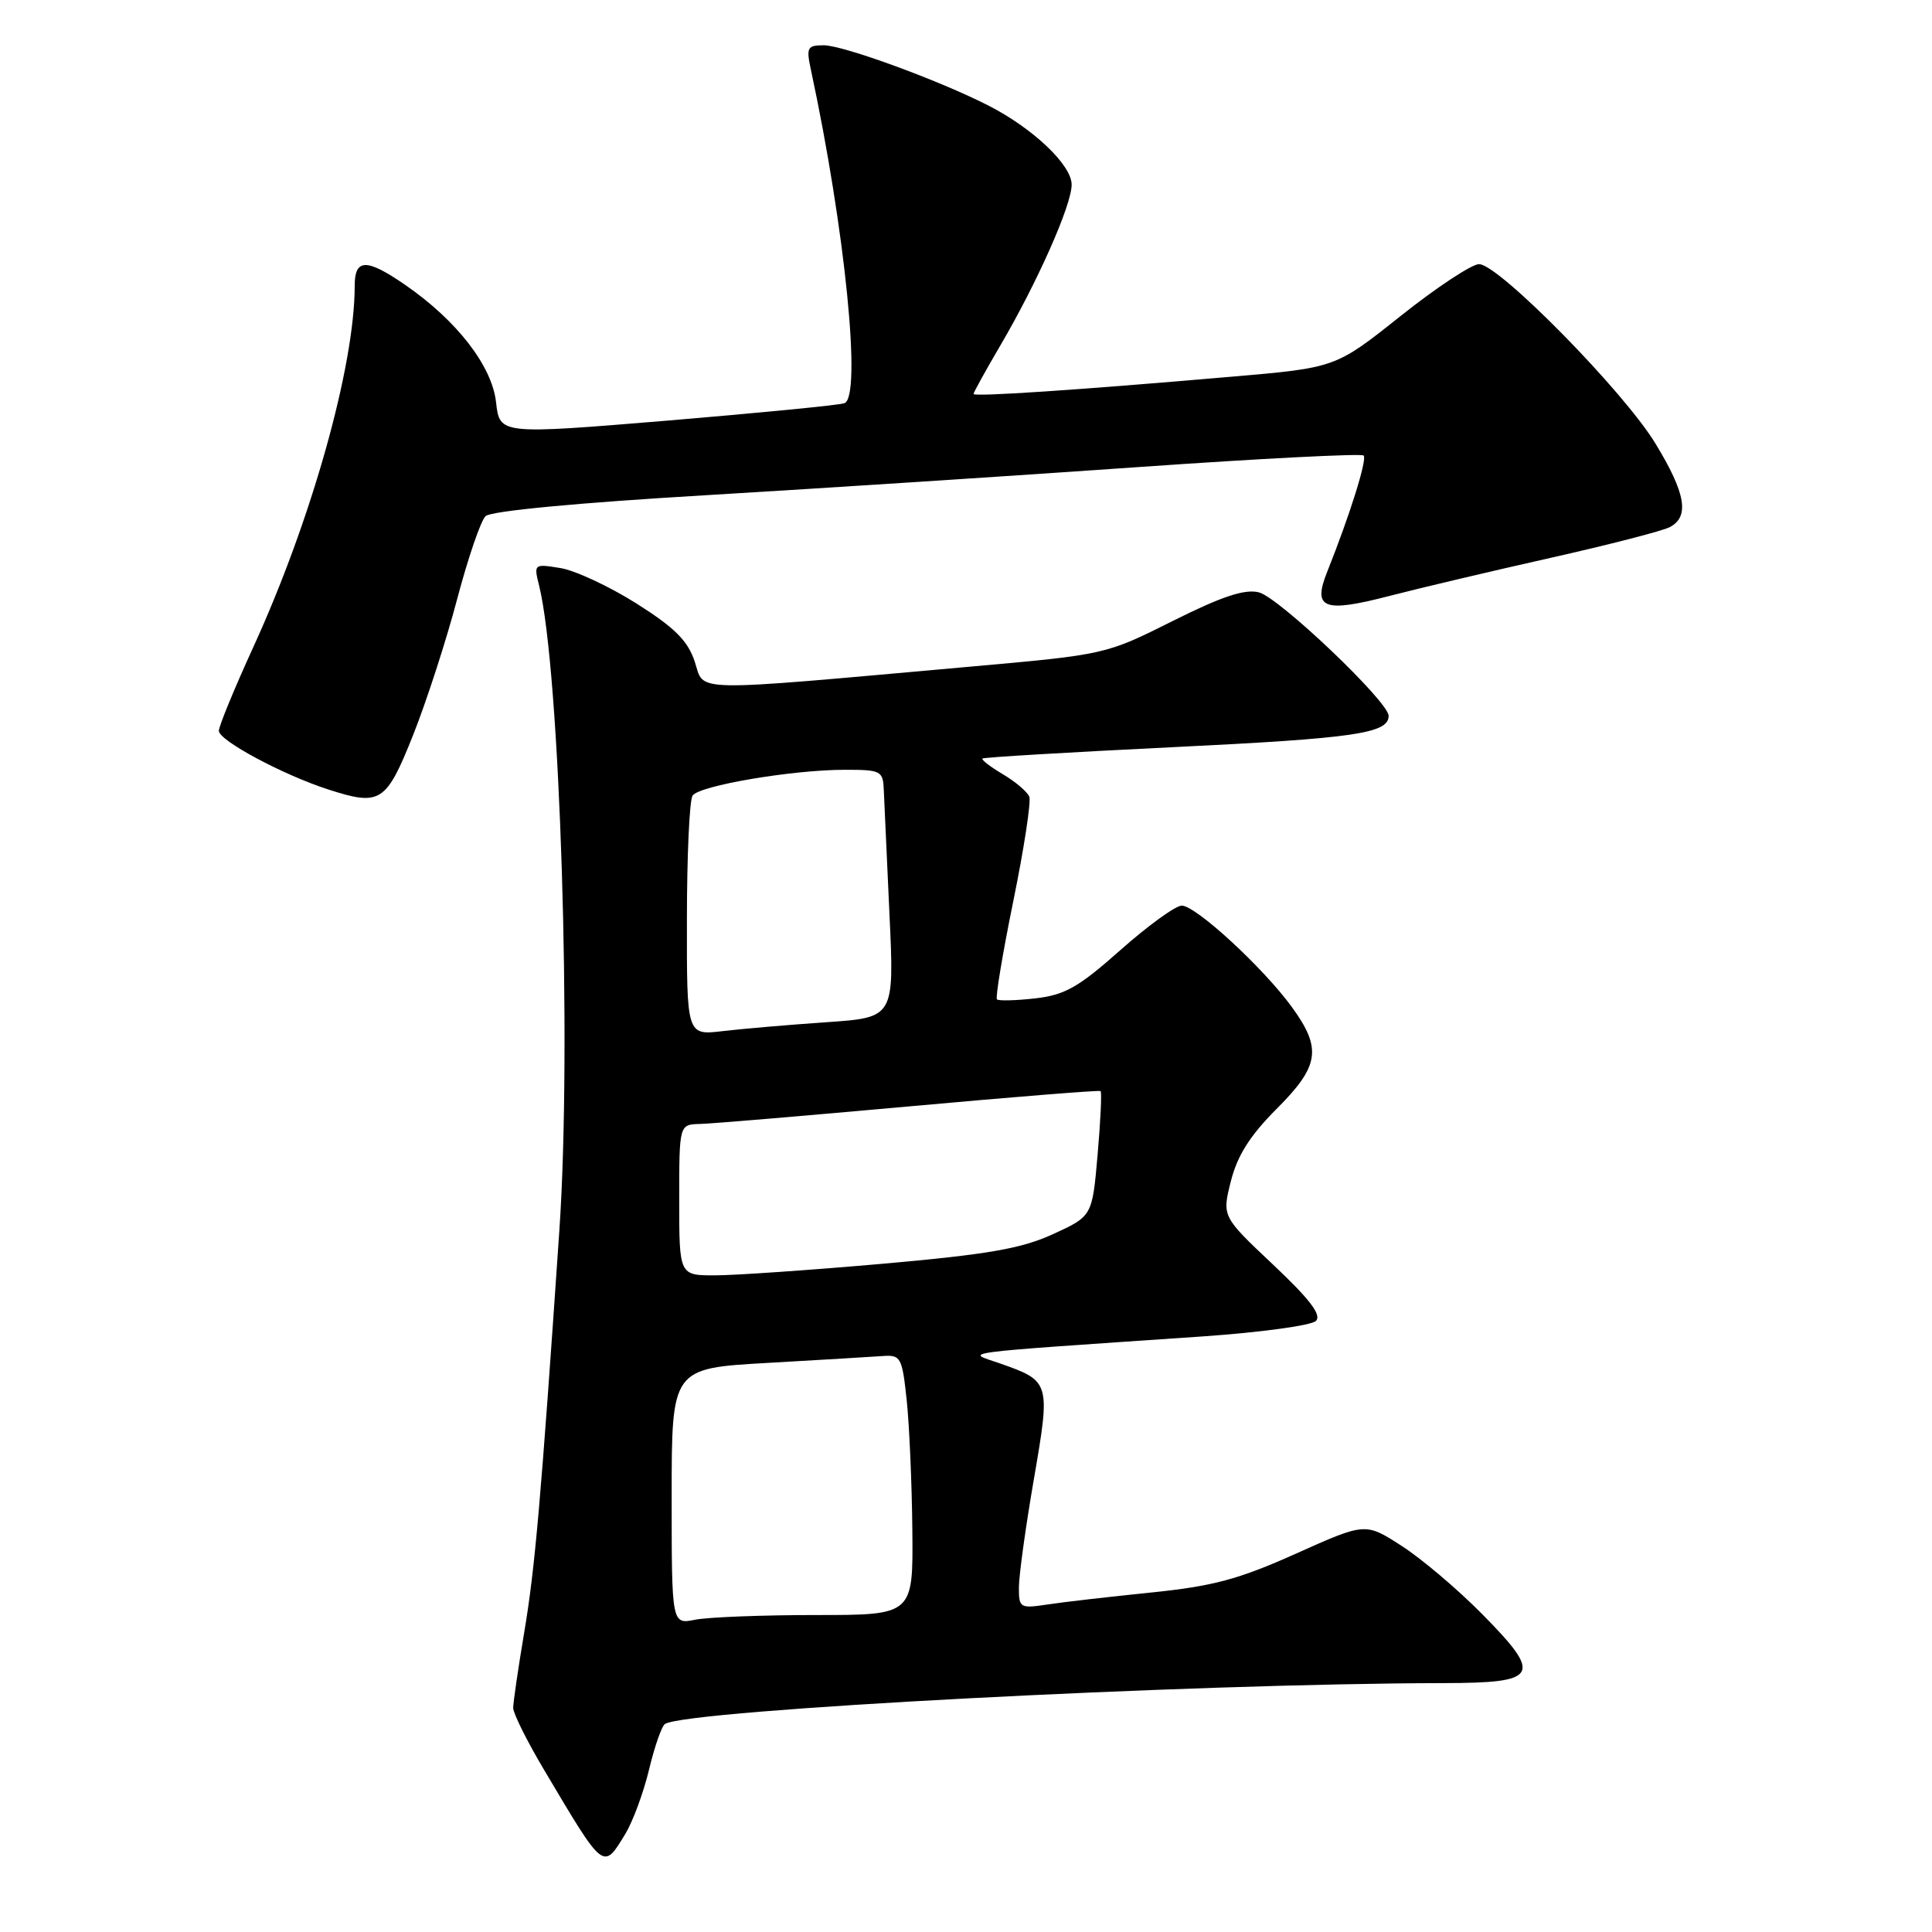 <?xml version="1.0" encoding="UTF-8" standalone="no"?>
<!DOCTYPE svg PUBLIC "-//W3C//DTD SVG 1.1//EN" "http://www.w3.org/Graphics/SVG/1.1/DTD/svg11.dtd" >
<svg xmlns="http://www.w3.org/2000/svg" xmlns:xlink="http://www.w3.org/1999/xlink" version="1.1" viewBox="0 0 256 256">
 <g >
 <path fill="currentColor"
d=" M 82.86 243.00 C 83.86 241.35 85.28 237.50 86.01 234.45 C 86.74 231.40 87.69 228.69 88.12 228.43 C 91.13 226.56 157.76 223.07 191.28 223.02 C 203.93 223.00 204.46 222.05 196.39 213.87 C 193.15 210.59 188.35 206.52 185.71 204.83 C 180.92 201.74 180.92 201.74 171.71 205.87 C 164.13 209.27 160.74 210.18 152.50 211.02 C 147.00 211.58 140.81 212.29 138.75 212.61 C 135.16 213.15 135.00 213.05 135.01 210.34 C 135.01 208.78 135.90 202.33 136.99 196.02 C 139.21 183.12 139.18 183.01 132.50 180.66 C 127.99 179.08 125.63 179.39 159.39 177.08 C 167.03 176.55 173.77 175.63 174.37 175.03 C 175.15 174.25 173.56 172.16 168.69 167.57 C 161.92 161.19 161.92 161.19 163.10 156.50 C 163.96 153.11 165.63 150.47 169.14 146.95 C 174.85 141.25 175.19 138.93 171.15 133.40 C 167.34 128.18 158.45 120.00 156.59 120.00 C 155.77 120.00 152.12 122.65 148.47 125.88 C 142.91 130.82 141.11 131.84 137.18 132.29 C 134.60 132.58 132.32 132.64 132.10 132.42 C 131.88 132.21 132.85 126.34 134.27 119.39 C 135.69 112.44 136.64 106.22 136.39 105.57 C 136.14 104.93 134.57 103.59 132.90 102.60 C 131.23 101.61 130.01 100.67 130.18 100.51 C 130.36 100.35 141.75 99.67 155.50 99.00 C 179.58 97.83 184.00 97.18 184.00 94.85 C 184.00 92.98 169.47 79.16 166.81 78.49 C 164.93 78.02 161.91 79.02 155.38 82.29 C 146.51 86.73 146.49 86.74 128.50 88.34 C 90.78 91.71 93.40 91.75 92.06 87.68 C 91.14 84.90 89.43 83.19 84.34 79.97 C 80.74 77.70 76.20 75.58 74.25 75.27 C 70.77 74.70 70.72 74.74 71.42 77.53 C 74.21 88.67 75.79 138.51 74.12 163.01 C 71.68 198.75 70.89 207.83 69.47 216.25 C 68.66 221.06 68.00 225.59 68.00 226.31 C 68.00 227.04 69.85 230.75 72.12 234.56 C 80.08 247.98 79.91 247.84 82.86 243.00 Z  M 54.74 97.40 C 56.51 92.94 59.14 84.84 60.57 79.40 C 62.01 73.95 63.70 69.00 64.34 68.39 C 65.04 67.71 76.57 66.62 93.50 65.62 C 108.90 64.70 134.70 63.03 150.83 61.89 C 166.96 60.76 180.40 60.07 180.69 60.36 C 181.18 60.85 178.88 68.21 175.87 75.74 C 173.90 80.65 175.35 81.23 184.01 78.99 C 188.13 77.92 197.80 75.64 205.50 73.91 C 213.20 72.18 220.29 70.35 221.25 69.85 C 223.90 68.46 223.38 65.38 219.36 58.78 C 215.17 51.87 198.58 35.00 195.98 35.00 C 195.02 35.00 190.34 38.09 185.60 41.86 C 176.98 48.73 176.98 48.73 163.24 49.91 C 142.69 51.69 129.00 52.60 129.00 52.20 C 129.00 52.00 130.60 49.10 132.56 45.76 C 137.48 37.36 142.00 27.17 142.00 24.47 C 142.00 21.86 136.88 17.00 130.94 13.97 C 124.41 10.64 111.73 6.00 109.15 6.00 C 106.97 6.00 106.81 6.29 107.45 9.25 C 111.99 30.41 114.22 52.64 111.88 53.43 C 111.12 53.69 100.54 54.72 88.36 55.74 C 66.21 57.57 66.21 57.57 65.73 53.30 C 65.19 48.48 60.53 42.47 53.69 37.75 C 48.56 34.21 47.00 34.24 47.00 37.87 C 47.00 48.53 41.26 68.96 33.52 85.84 C 31.04 91.27 29.00 96.22 29.00 96.84 C 29.00 98.12 37.51 102.68 43.50 104.61 C 50.41 106.84 51.16 106.36 54.74 97.40 Z  M 89.00 198.28 C 89.00 181.31 89.00 181.31 101.75 180.59 C 108.76 180.19 115.62 179.78 117.00 179.68 C 119.35 179.51 119.54 179.87 120.14 185.50 C 120.49 188.80 120.83 196.56 120.89 202.75 C 121.00 214.00 121.00 214.00 108.12 214.00 C 101.04 214.00 93.84 214.28 92.12 214.62 C 89.00 215.25 89.00 215.25 89.00 198.28 Z  M 90.00 159.00 C 90.00 149.00 90.00 149.00 92.75 148.93 C 94.26 148.90 106.75 147.84 120.50 146.60 C 134.25 145.35 145.65 144.44 145.83 144.57 C 146.01 144.71 145.83 148.49 145.44 152.99 C 144.73 161.15 144.73 161.15 139.51 163.54 C 135.30 165.46 130.91 166.22 116.89 167.46 C 107.33 168.30 97.36 168.99 94.75 168.99 C 90.00 169.00 90.00 169.00 90.00 159.00 Z  M 91.02 121.84 C 91.02 113.40 91.36 106.01 91.77 105.42 C 92.66 104.09 105.03 102.00 111.94 102.00 C 116.77 102.00 117.01 102.13 117.11 104.75 C 117.17 106.26 117.51 113.65 117.86 121.17 C 118.50 134.83 118.50 134.83 109.50 135.45 C 104.55 135.79 98.36 136.32 95.75 136.63 C 91.00 137.19 91.00 137.19 91.02 121.84 Z "/>
</g>
</svg>